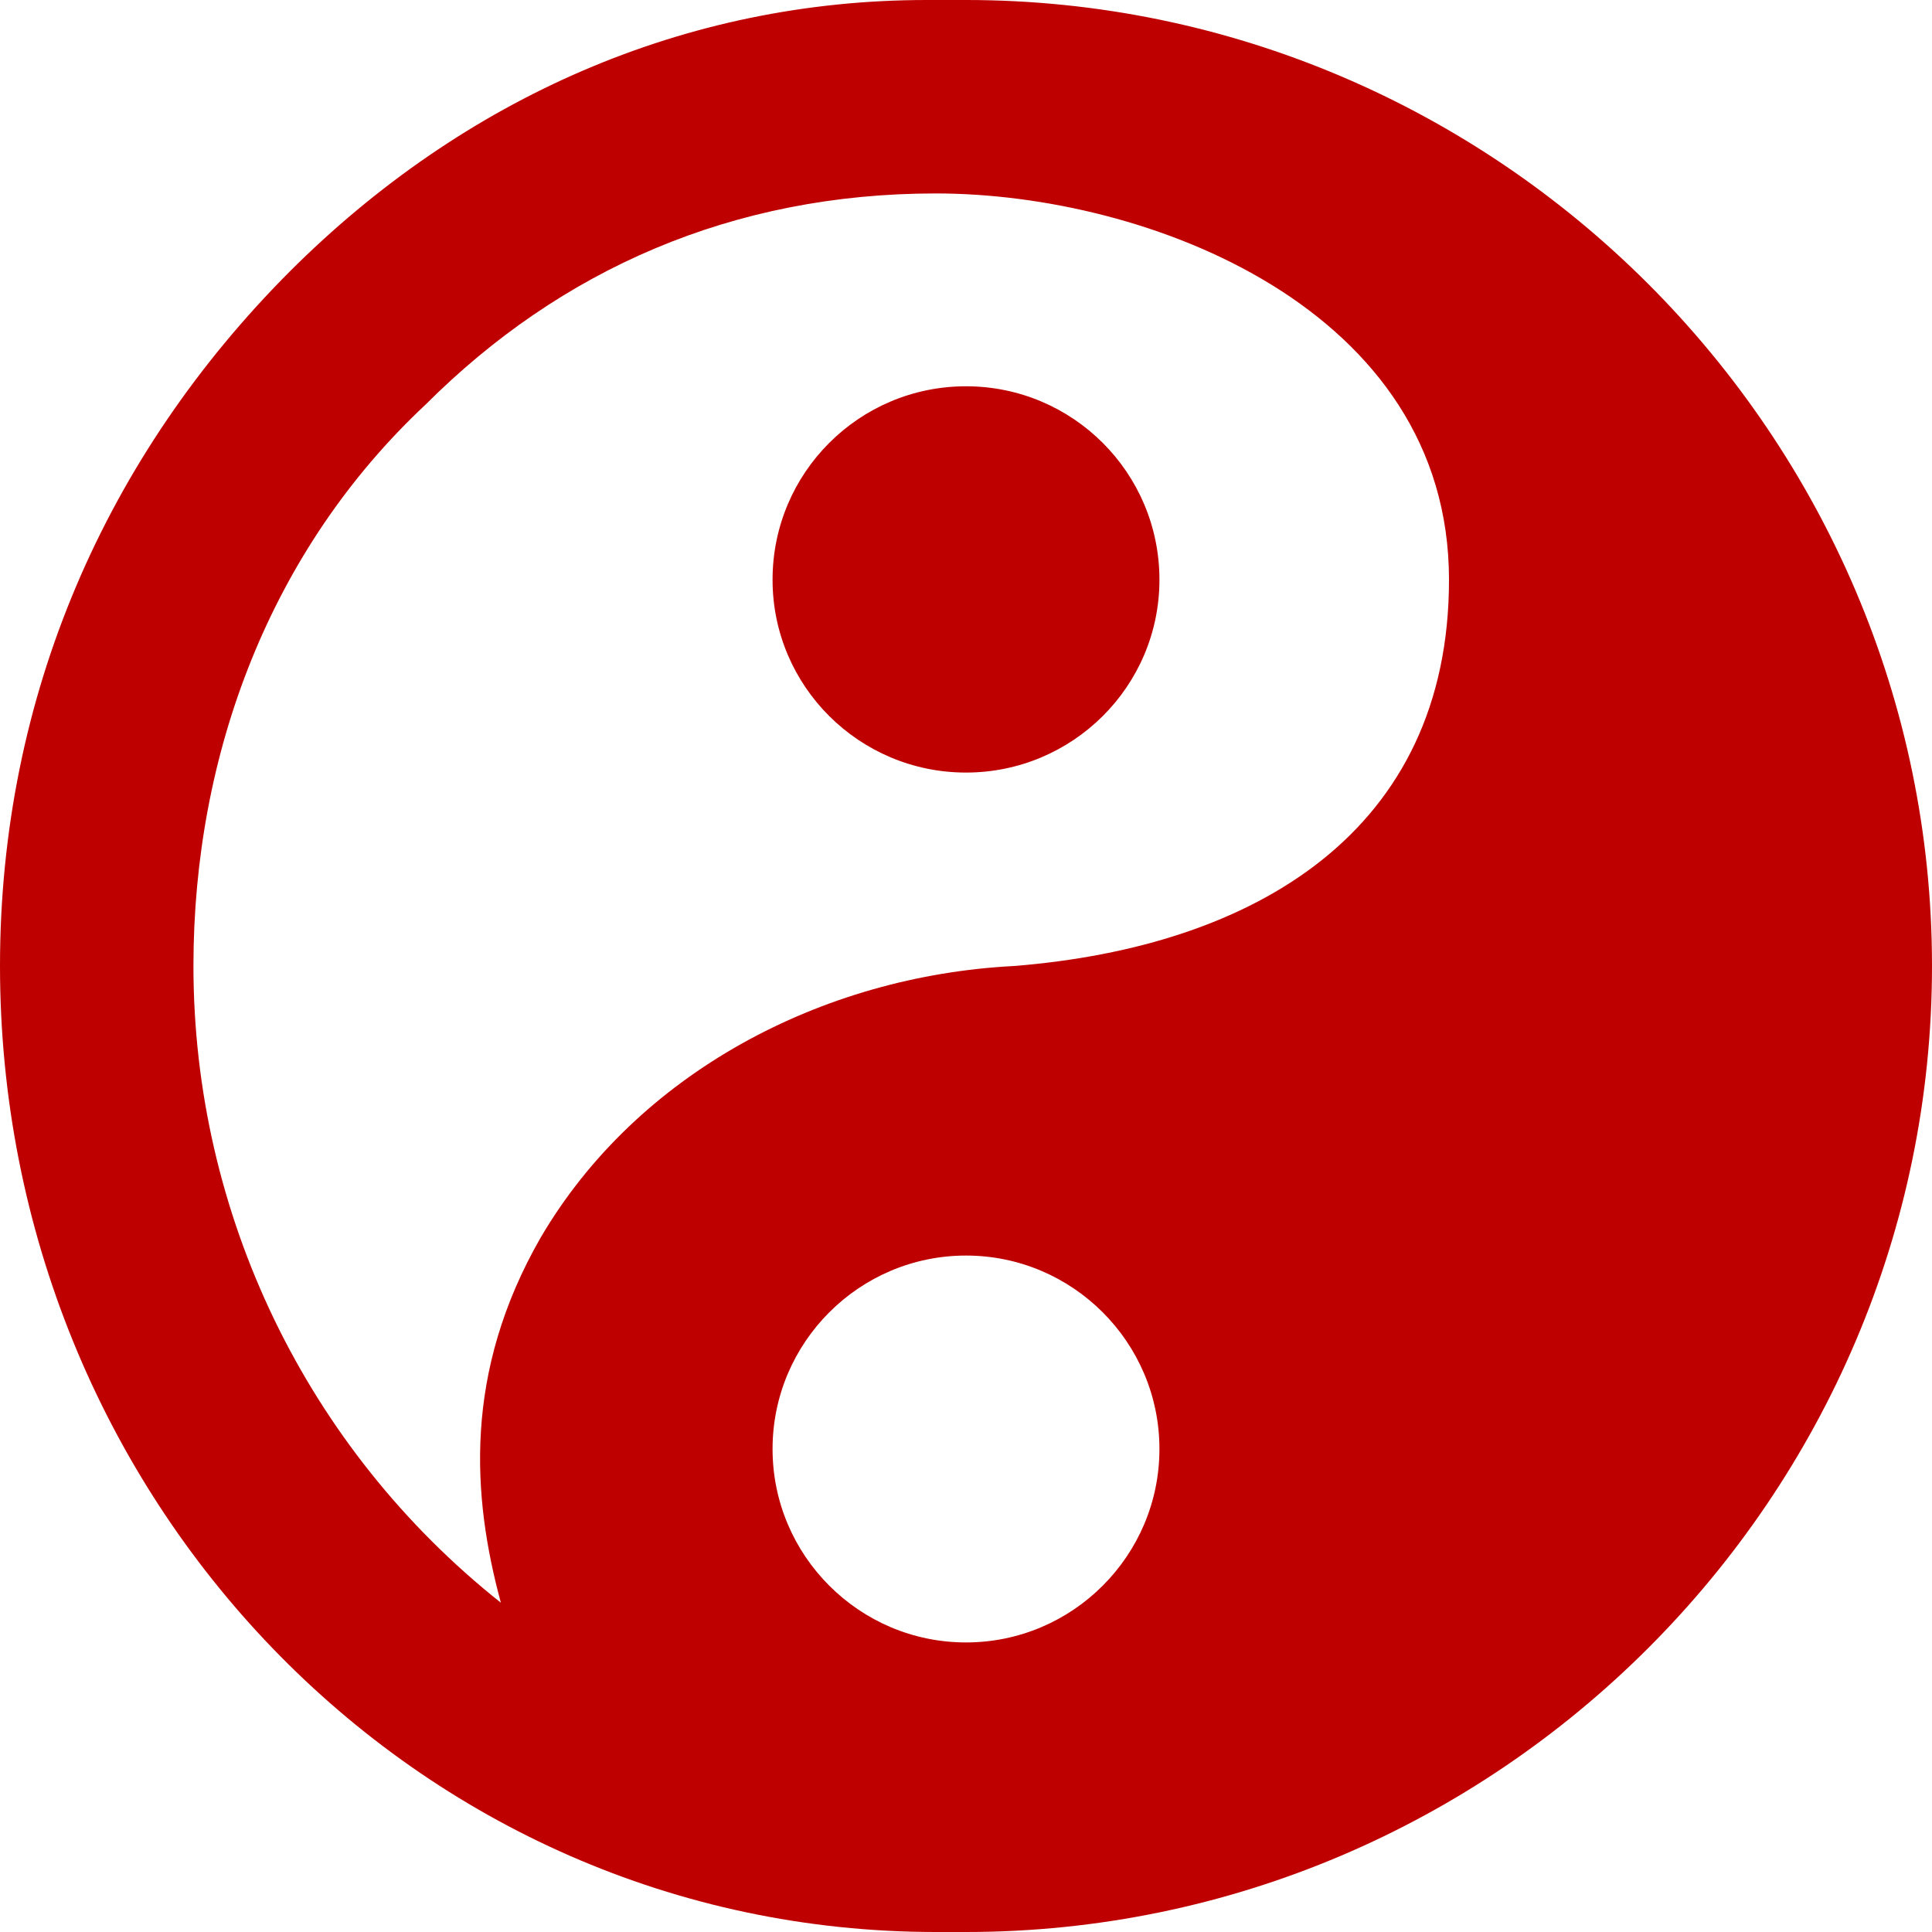 
<svg xmlns="http://www.w3.org/2000/svg" xmlns:xlink="http://www.w3.org/1999/xlink" width="16px" height="16px" viewBox="0 0 16 16" version="1.1">
<g id="surface1">
<path style=" stroke:none;fill-rule:nonzero;fill:#bf0000;fill-opacity:1;" d="M 7.676 0 C 5.676 0 3.84 0.809 2.398 2.25 C 0.883 3.77 0 5.758 0 8 C 0 12.398 3.434 16 7.75 16 L 8 16 C 12.398 16 16 12.398 16 8 C 16 3.602 12.398 0 8 0 Z M 7.75 1.602 C 9.508 1.602 12 2.559 12 4.801 C 12 6.883 10.398 7.84 8.398 8 C 6.801 8.082 5.273 8.891 4.477 10.25 C 3.836 11.367 3.91 12.395 4.148 13.273 C 2.539 11.996 1.602 10.055 1.602 8 C 1.602 6.238 2.242 4.551 3.523 3.352 C 4.645 2.23 6.07 1.602 7.75 1.602 Z M 8 3.199 C 7.117 3.199 6.398 3.914 6.398 4.801 C 6.398 5.684 7.117 6.398 8 6.398 C 8.883 6.398 9.602 5.684 9.602 4.801 C 9.602 3.914 8.883 3.199 8 3.199 Z M 8 10.398 C 8.883 10.398 9.602 11.117 9.602 12 C 9.602 12.883 8.883 13.602 8 13.602 C 7.117 13.602 6.398 12.883 6.398 12 C 6.398 11.117 7.117 10.398 8 10.398 Z M 8 10.398 "/>
</g>
</svg>
